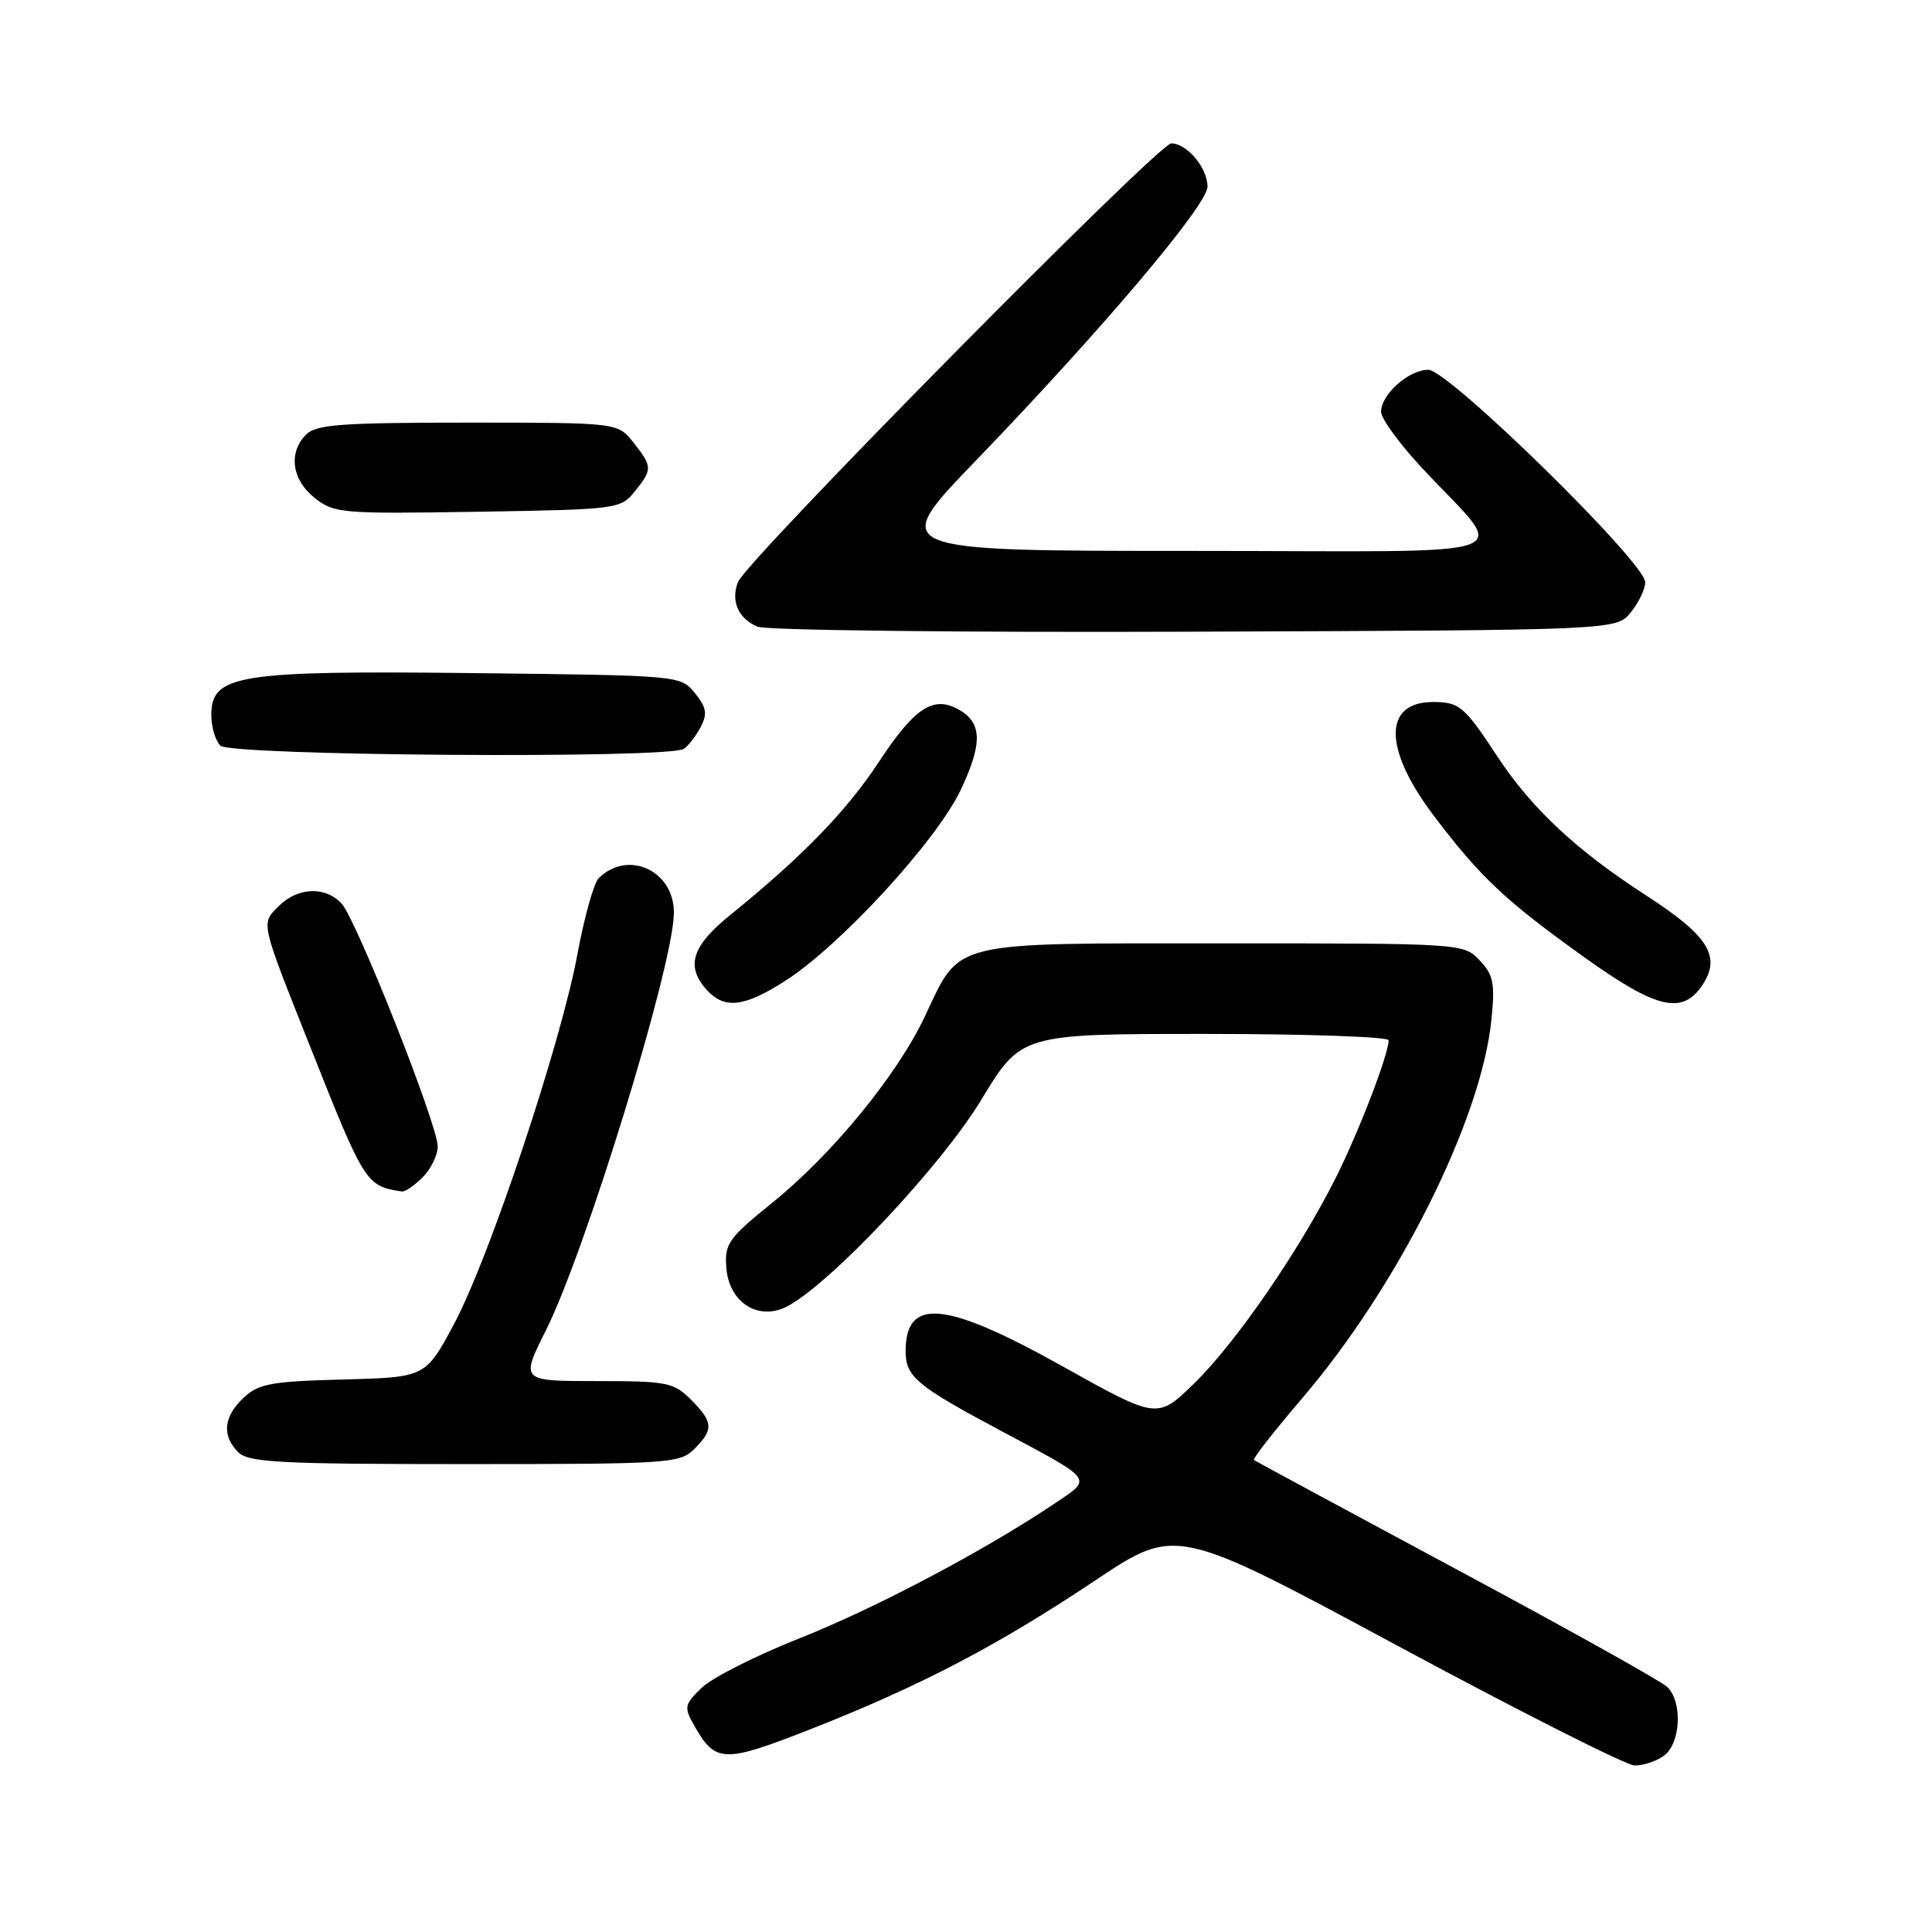 <?xml version="1.0" encoding="UTF-8" standalone="no"?>
<!DOCTYPE svg PUBLIC "-//W3C//DTD SVG 1.1//EN" "http://www.w3.org/Graphics/SVG/1.1/DTD/svg11.dtd" >
<svg xmlns="http://www.w3.org/2000/svg" xmlns:xlink="http://www.w3.org/1999/xlink" version="1.1" viewBox="0 0 256 256">
 <g >
 <path fill="currentColor"
d=" M 220.48 232.64 C 222.71 231.01 222.97 225.52 220.92 223.53 C 220.14 222.77 207.57 215.76 193.00 207.95 C 178.43 200.13 166.35 193.61 166.16 193.45 C 165.97 193.28 168.83 189.63 172.51 185.32 C 185.26 170.43 196.29 148.38 197.62 135.12 C 198.11 130.29 197.89 129.18 196.06 127.25 C 193.93 125.01 193.80 125.00 162.10 125.00 C 125.48 125.00 127.34 124.54 122.53 134.72 C 118.90 142.42 110.26 152.97 102.38 159.33 C 96.52 164.06 96.00 164.79 96.24 167.97 C 96.59 172.63 100.55 175.11 104.37 173.07 C 110.18 169.96 124.76 154.43 130.01 145.75 C 135.31 137.00 135.31 137.00 159.65 137.00 C 173.04 137.00 184.00 137.38 184.00 137.84 C 184.00 139.70 180.09 149.88 177.03 156.00 C 172.20 165.65 163.80 177.87 158.26 183.28 C 153.36 188.07 153.36 188.07 140.77 181.03 C 125.23 172.36 120.00 171.86 120.00 179.05 C 120.00 182.41 121.47 183.64 132.50 189.52 C 145.11 196.25 144.79 195.82 139.79 199.19 C 130.57 205.40 116.02 213.09 106.00 217.06 C 100.22 219.34 94.38 222.30 93.00 223.62 C 90.67 225.88 90.60 226.20 92.00 228.67 C 94.82 233.63 95.88 233.66 107.62 229.04 C 122.04 223.36 132.23 218.03 145.16 209.39 C 155.83 202.27 155.83 202.27 185.16 218.06 C 201.30 226.75 215.43 233.89 216.56 233.93 C 217.69 233.97 219.45 233.39 220.48 232.64 Z  M 92.00 192.00 C 94.59 189.41 94.52 188.43 91.55 185.45 C 89.26 183.17 88.38 183.00 79.03 183.00 C 68.97 183.00 68.97 183.00 72.35 176.25 C 77.58 165.77 89.05 128.49 89.29 121.16 C 89.48 115.46 83.29 112.48 79.33 116.36 C 78.69 116.99 77.43 121.50 76.52 126.39 C 74.33 138.27 64.81 166.79 60.13 175.50 C 56.37 182.50 56.37 182.50 45.46 182.79 C 35.92 183.04 34.27 183.34 32.28 185.21 C 29.61 187.71 29.37 190.23 31.57 192.43 C 32.93 193.78 37.06 194.00 61.57 194.00 C 88.67 194.00 90.09 193.91 92.00 192.00 Z  M 56.00 156.00 C 57.10 154.90 58.00 153.05 58.00 151.90 C 58.00 149.06 47.27 121.96 45.28 119.75 C 43.15 117.41 39.46 117.54 36.95 120.05 C 34.55 122.45 34.43 121.91 41.19 138.91 C 48.31 156.86 48.50 157.15 53.25 157.88 C 53.66 157.95 54.90 157.10 56.00 156.00 Z  M 104.06 129.96 C 111.39 125.26 124.12 111.39 127.31 104.65 C 130.25 98.41 130.15 95.69 126.89 93.94 C 123.61 92.19 121.15 93.83 116.48 100.92 C 112.15 107.50 106.29 113.53 96.69 121.30 C 91.66 125.38 90.83 128.05 93.65 131.17 C 96.00 133.76 98.62 133.45 104.06 129.96 Z  M 225.62 130.46 C 228.08 126.70 226.34 123.96 218.06 118.61 C 208.82 112.63 202.92 107.11 198.35 100.15 C 194.04 93.59 193.38 93.04 189.95 93.02 C 183.28 92.98 183.27 99.18 189.92 108.00 C 196.13 116.22 199.44 119.34 210.00 126.89 C 219.58 133.74 222.96 134.51 225.62 130.46 Z  M 90.60 99.23 C 91.21 98.83 92.21 97.53 92.84 96.34 C 93.76 94.59 93.62 93.75 92.08 91.84 C 90.18 89.50 90.14 89.50 62.70 89.19 C 31.47 88.84 28.00 89.40 28.00 94.75 C 28.00 96.32 28.54 98.14 29.20 98.80 C 30.55 100.15 88.62 100.56 90.60 99.23 Z  M 216.09 81.14 C 217.14 79.84 218.00 78.05 218.00 77.15 C 218.00 74.54 191.94 49.00 189.26 49.00 C 186.66 49.00 183.00 52.26 183.00 54.57 C 183.00 55.44 185.36 58.70 188.25 61.82 C 199.92 74.43 203.78 73.00 158.06 73.00 C 117.77 73.00 117.77 73.00 129.24 61.10 C 145.95 43.77 160.00 27.16 160.00 24.74 C 160.00 22.25 157.28 19.00 155.20 19.00 C 153.49 19.00 98.87 74.30 97.78 77.13 C 96.81 79.66 97.84 81.99 100.39 83.04 C 101.55 83.52 127.63 83.82 158.34 83.70 C 214.18 83.50 214.18 83.50 216.09 81.14 Z  M 84.09 65.14 C 86.48 62.19 86.47 61.86 83.93 58.63 C 81.85 56.00 81.85 56.00 62.00 56.00 C 45.28 56.00 41.89 56.25 40.57 57.57 C 38.17 59.97 38.66 63.59 41.71 65.99 C 44.29 68.02 45.30 68.10 63.30 67.81 C 81.76 67.51 82.22 67.45 84.09 65.14 Z "/>
</g>
</svg>